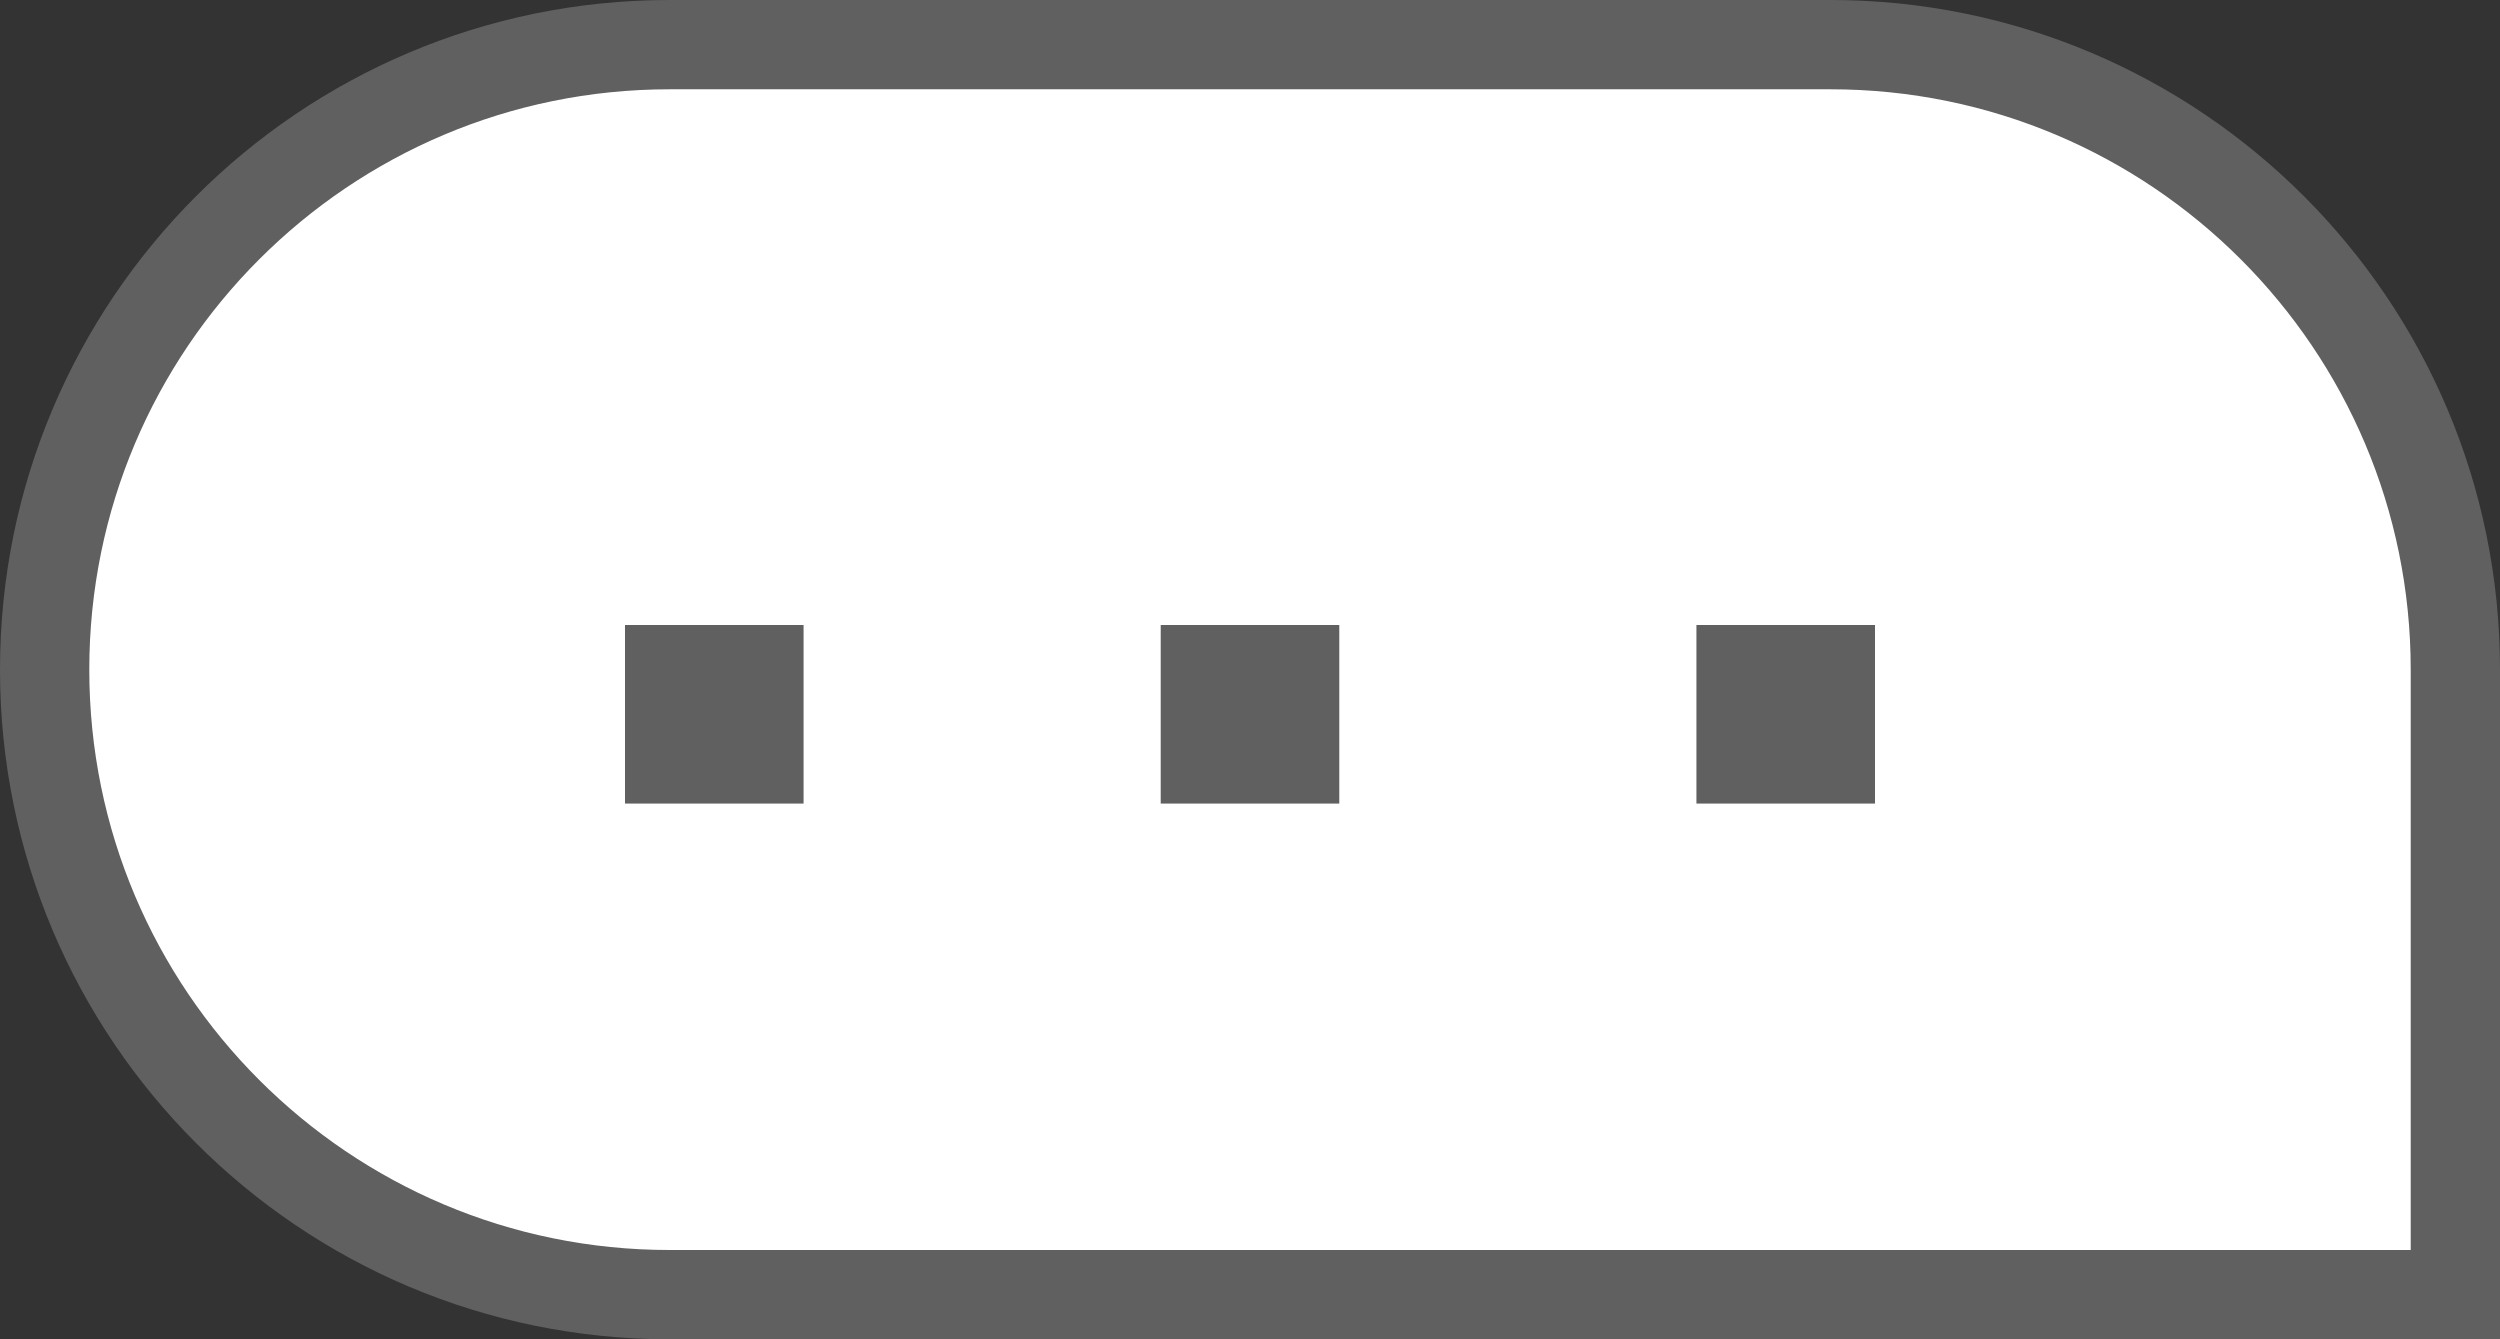 <svg width="28" height="15" viewBox="0 0 28 15" fill="none" xmlns="http://www.w3.org/2000/svg">
<rect x="0" y="0" width="28" height="15" fill="#333333" stroke="none"/>
<path d="M0.5 7.5C0.5 3.634 3.634 0.5 7.5 0.5H20.5C24.366 0.5 27.5 3.634 27.5 7.5V14.5H7.5C3.634 14.5 0.5 11.366 0.5 7.5Z" fill="white" stroke="#606060"/>
<rect x="7" y="7" width="2" height="2" fill="#606060"/>
<rect x="13" y="7" width="2" height="2" fill="#606060"/>
<rect x="19" y="7" width="2" height="2" fill="#606060"/>
</svg>
